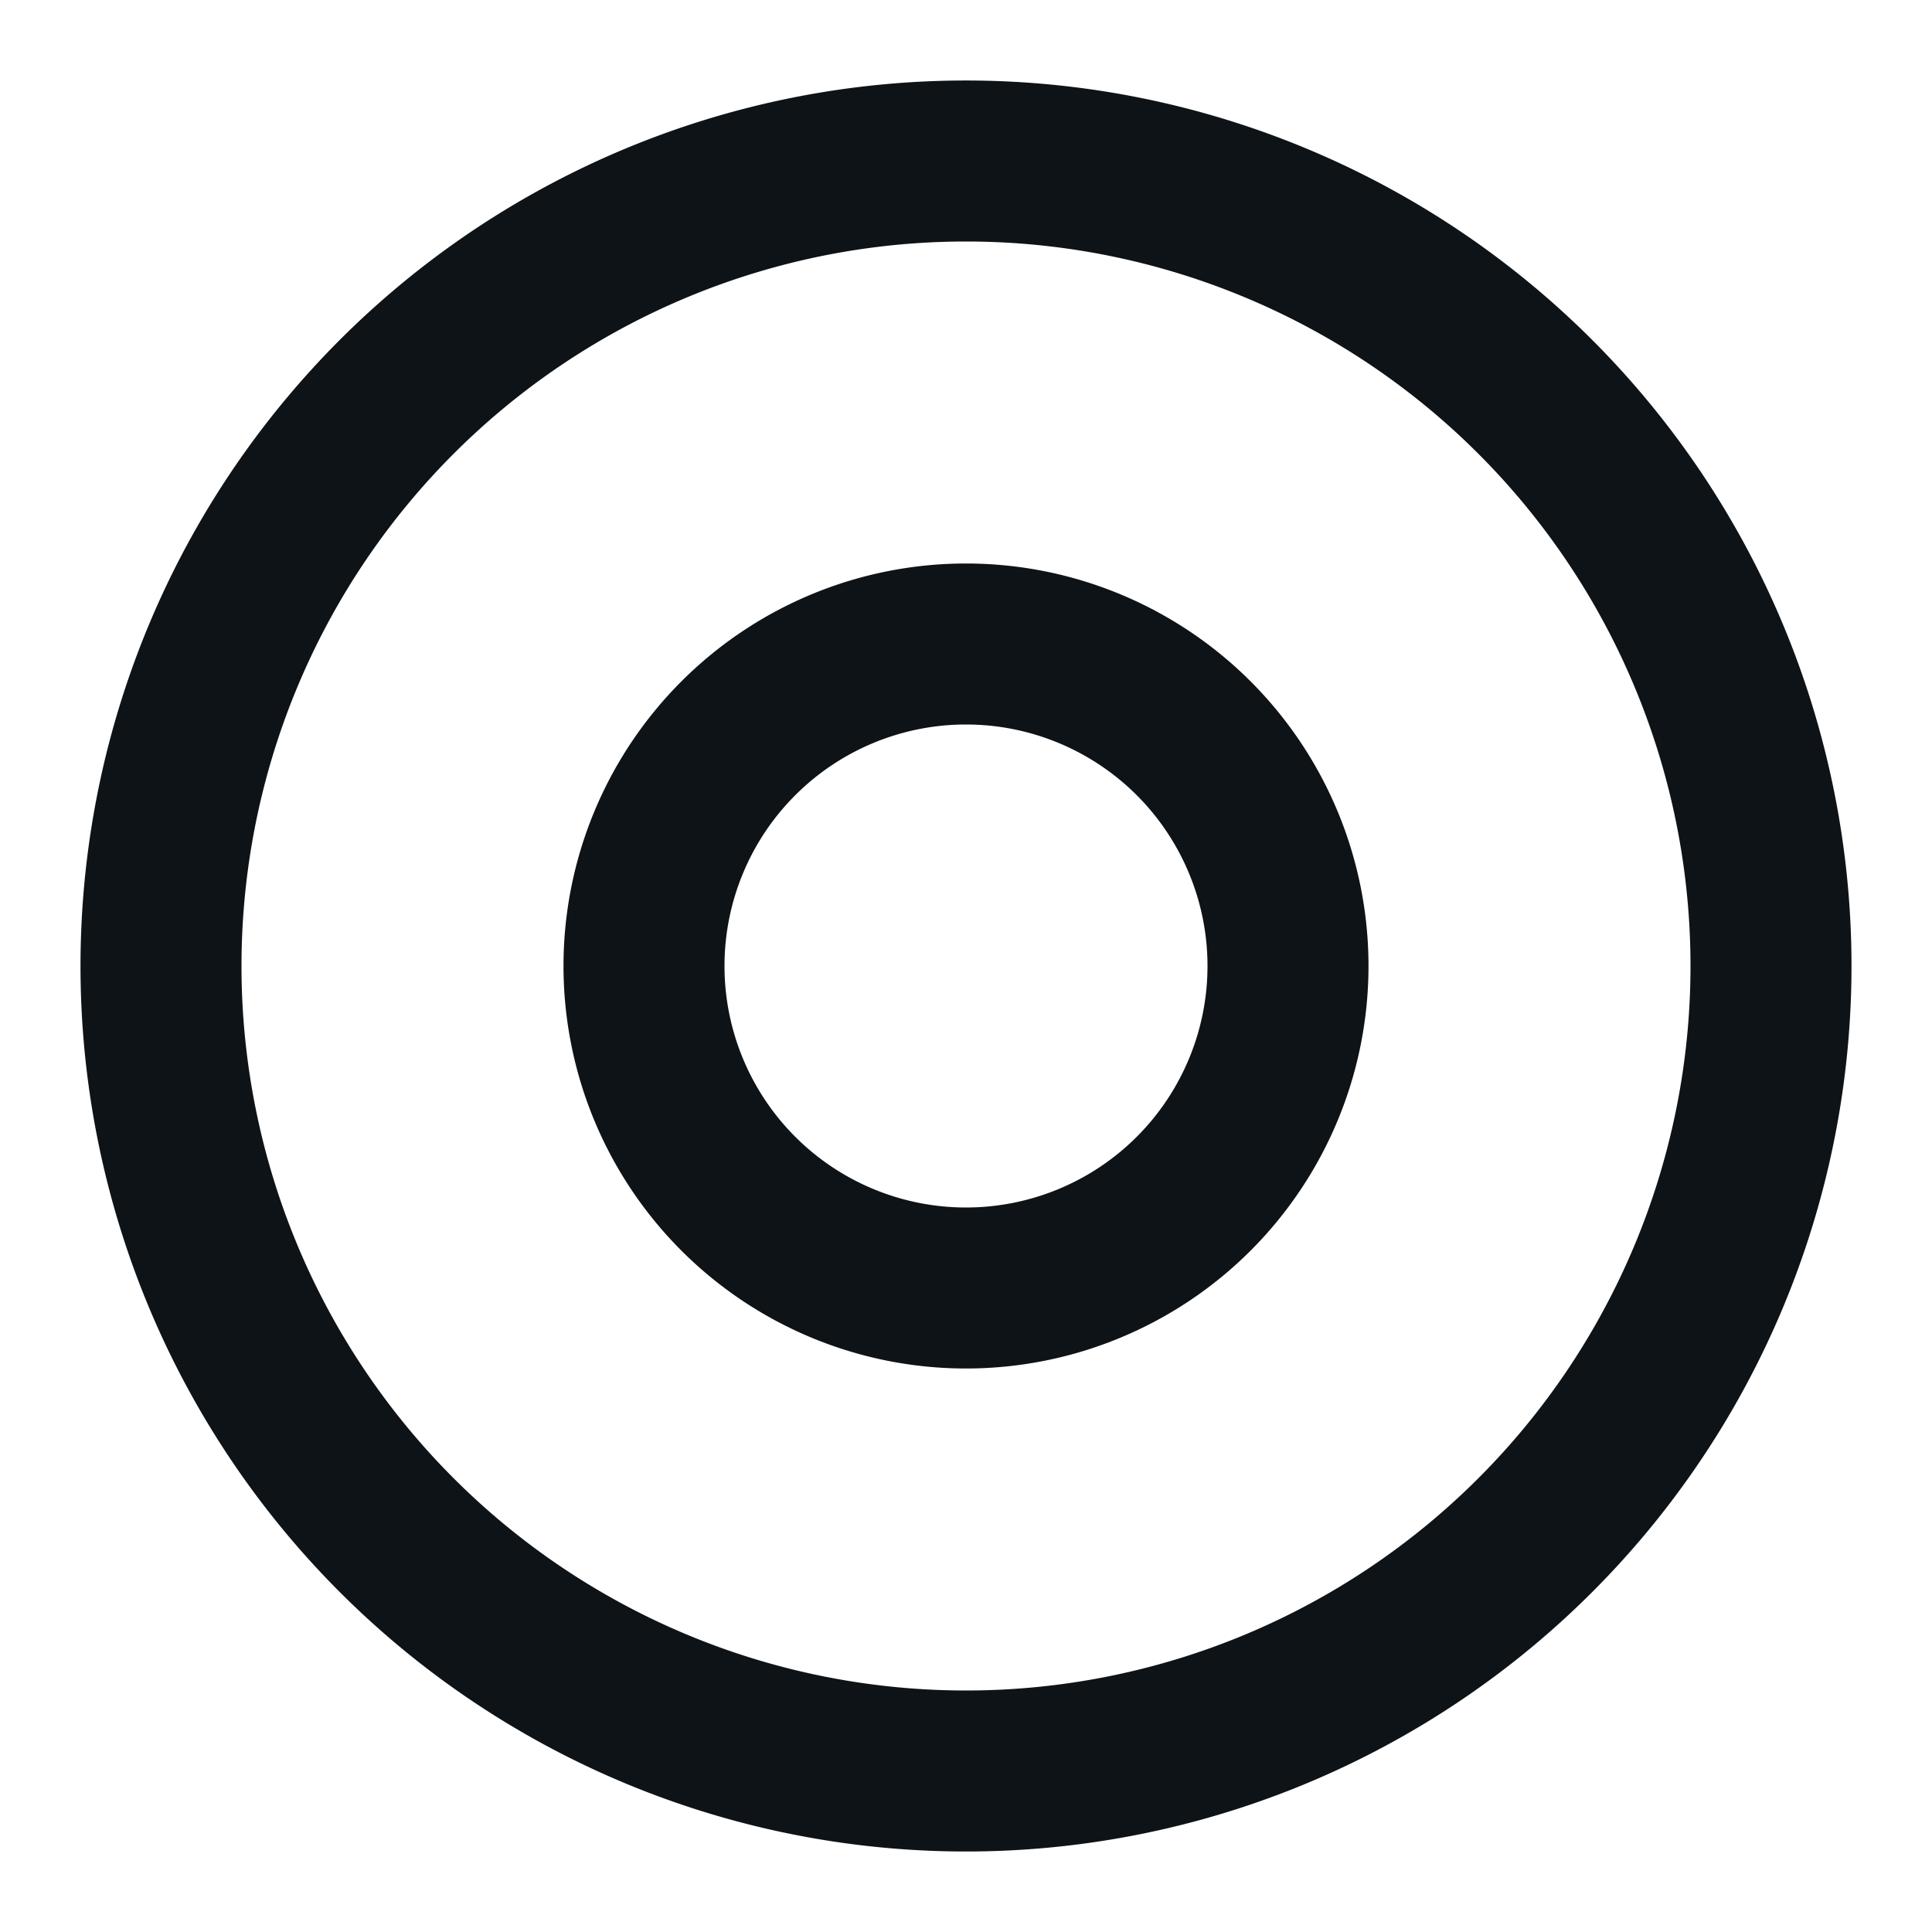 <svg xmlns="http://www.w3.org/2000/svg" viewBox="0 0 24 24"><defs><style>.cls-1{fill:#0e1317;fill-rule:evenodd;}</style></defs><g id="Layer-112" data-name="Layer"><g id="Vrstva_8" data-name="Vrstva 8"><path class="cls-1" d="M12,3a9,9,0,1,0,9,9A9,9,0,0,0,12,3ZM1,12A11,11,0,1,1,12,23,11,11,0,0,1,1,12Z"/><path class="cls-1" d="M12,9a3,3,0,1,0,3,3A3,3,0,0,0,12,9ZM7,12a5,5,0,1,1,5,5A5,5,0,0,1,7,12Z"/></g></g></svg>